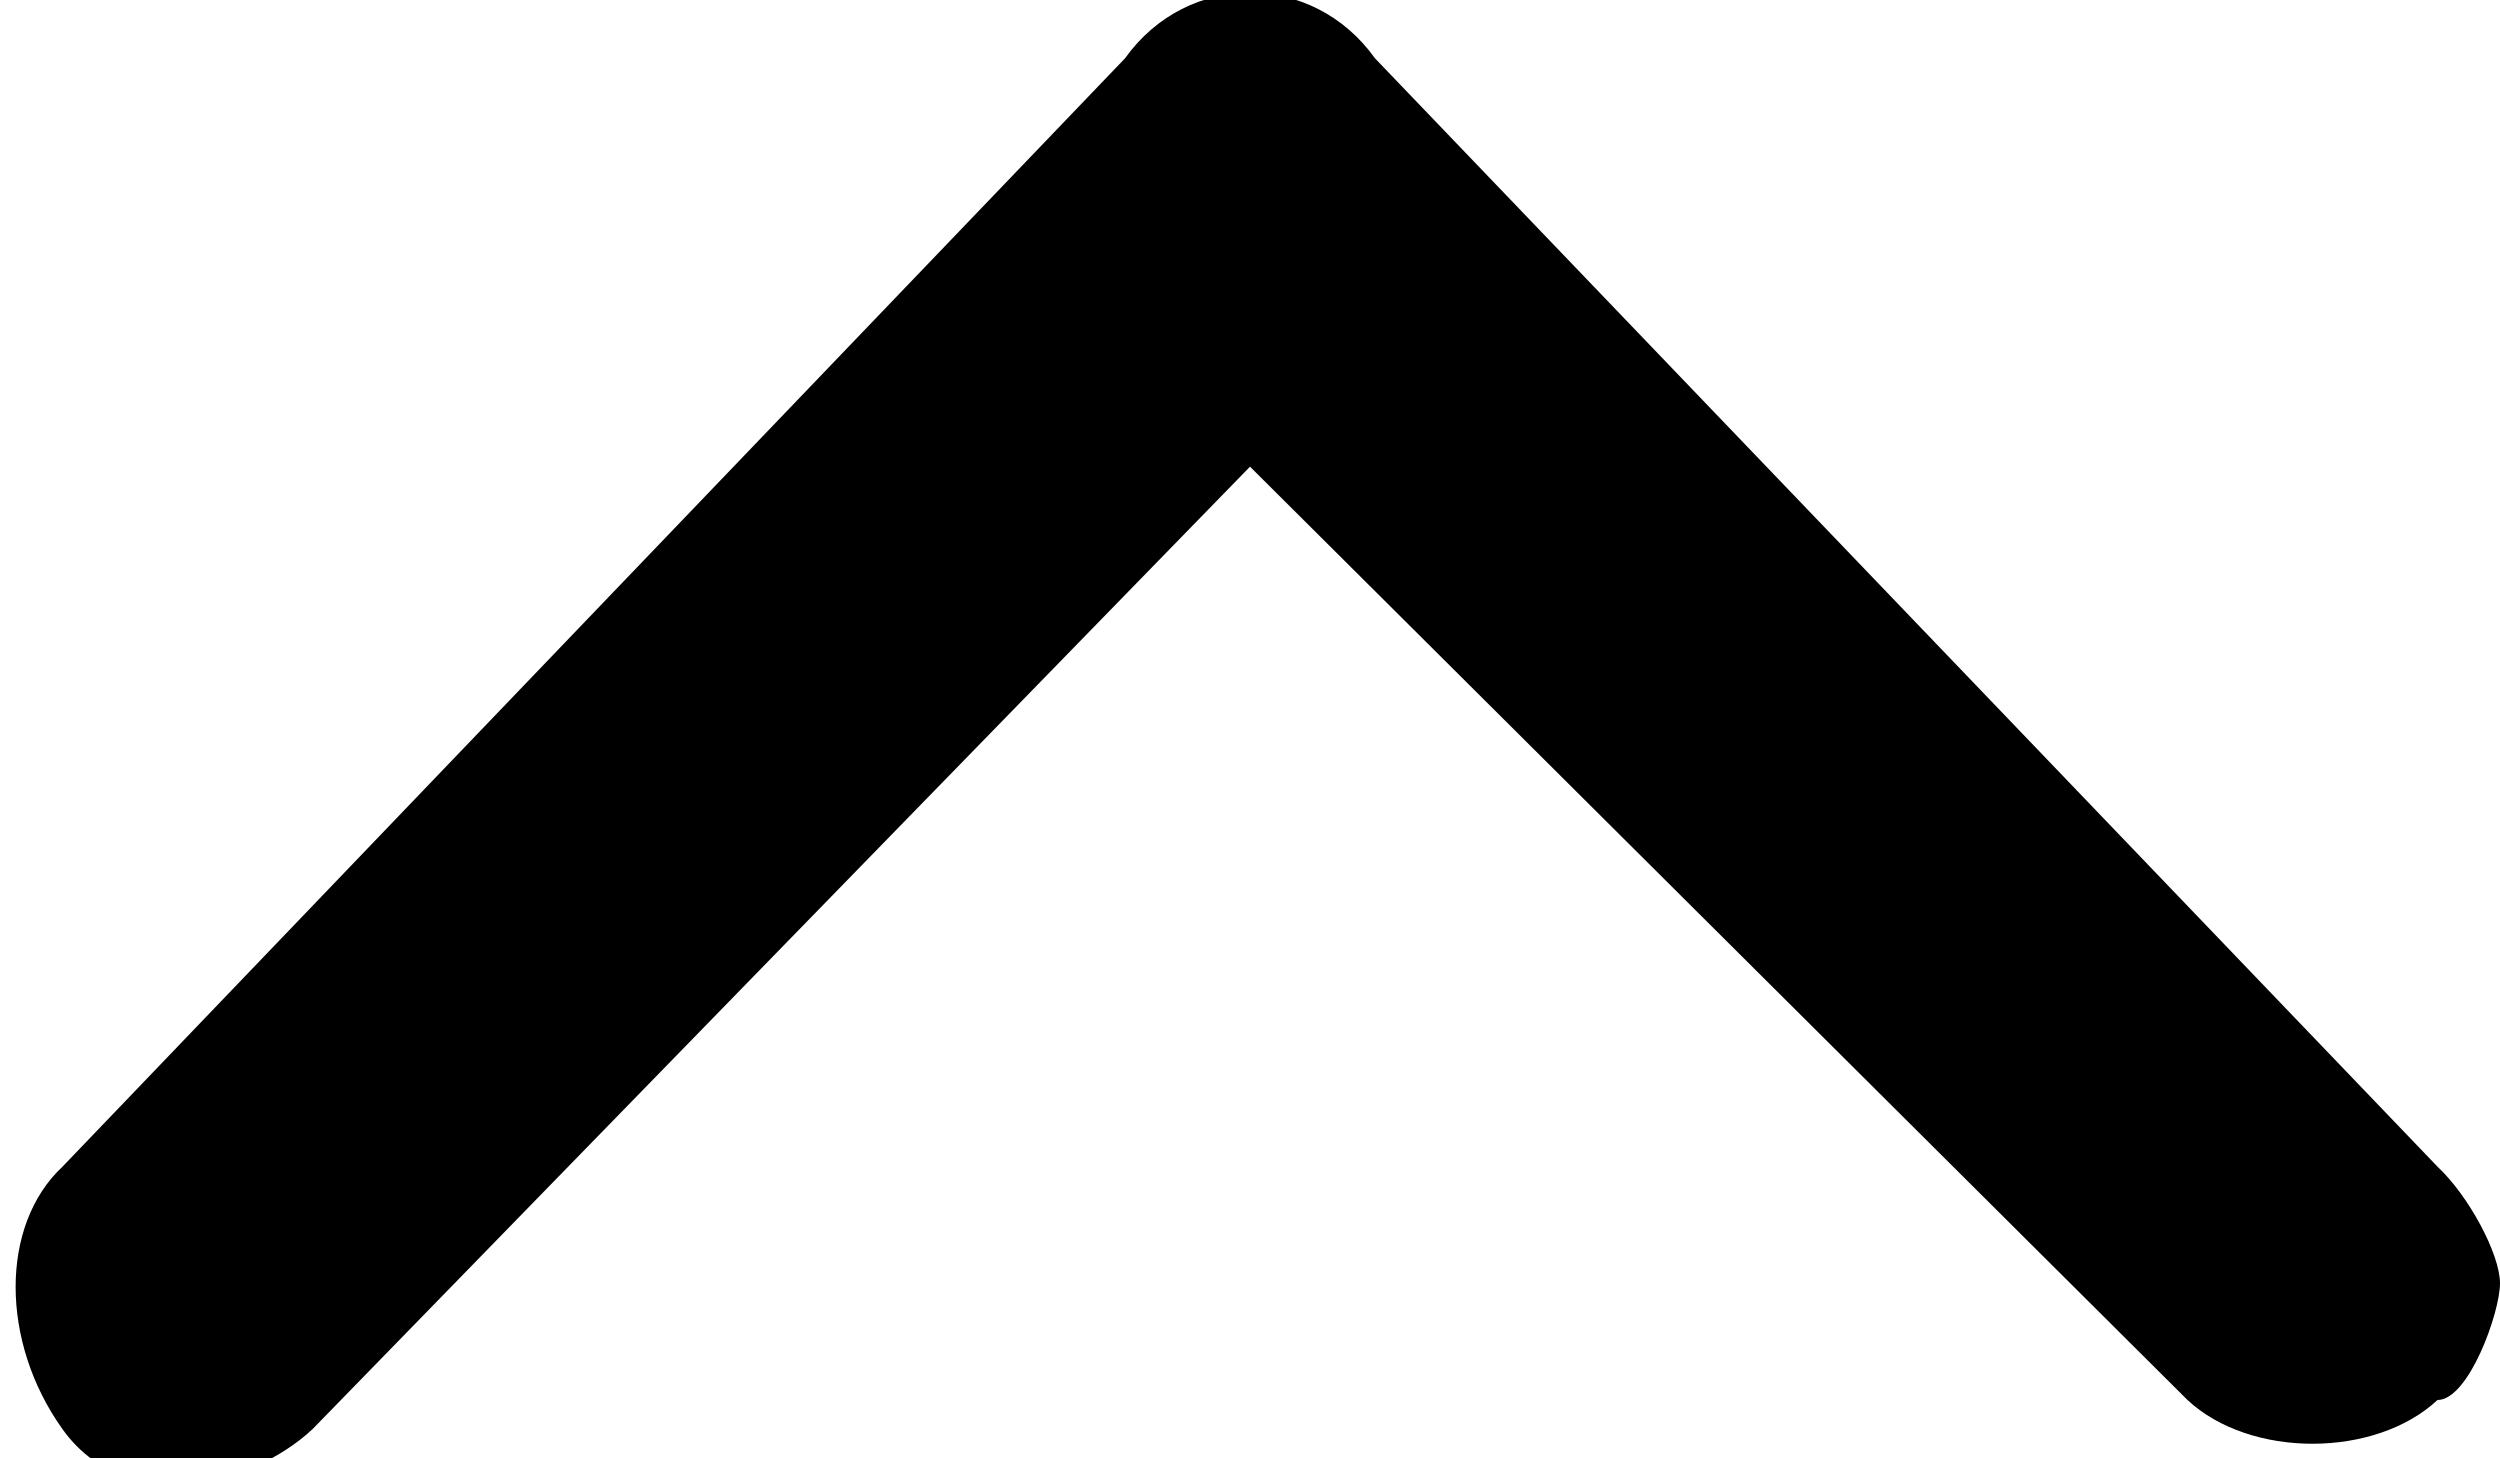 <svg width="12" height="7" viewBox="0 0 12 7" fill="none" xmlns="http://www.w3.org/2000/svg">
<path d="M5.4 0.28L0.3 5.6C1.21645e-05 5.88 1.2189e-05 6.44 0.3 6.86C0.6 7.28 1.2 7.14 1.5 6.86L6 2.24L10.5 6.72C10.8 7 11.4 7 11.7 6.72C11.85 6.72 12 6.3 12 6.16C12 6.02 11.85 5.74 11.7 5.6L6.6 0.28C6.3 -0.14 5.7 -0.14 5.4 0.28Z" fill="black"/>
</svg>
